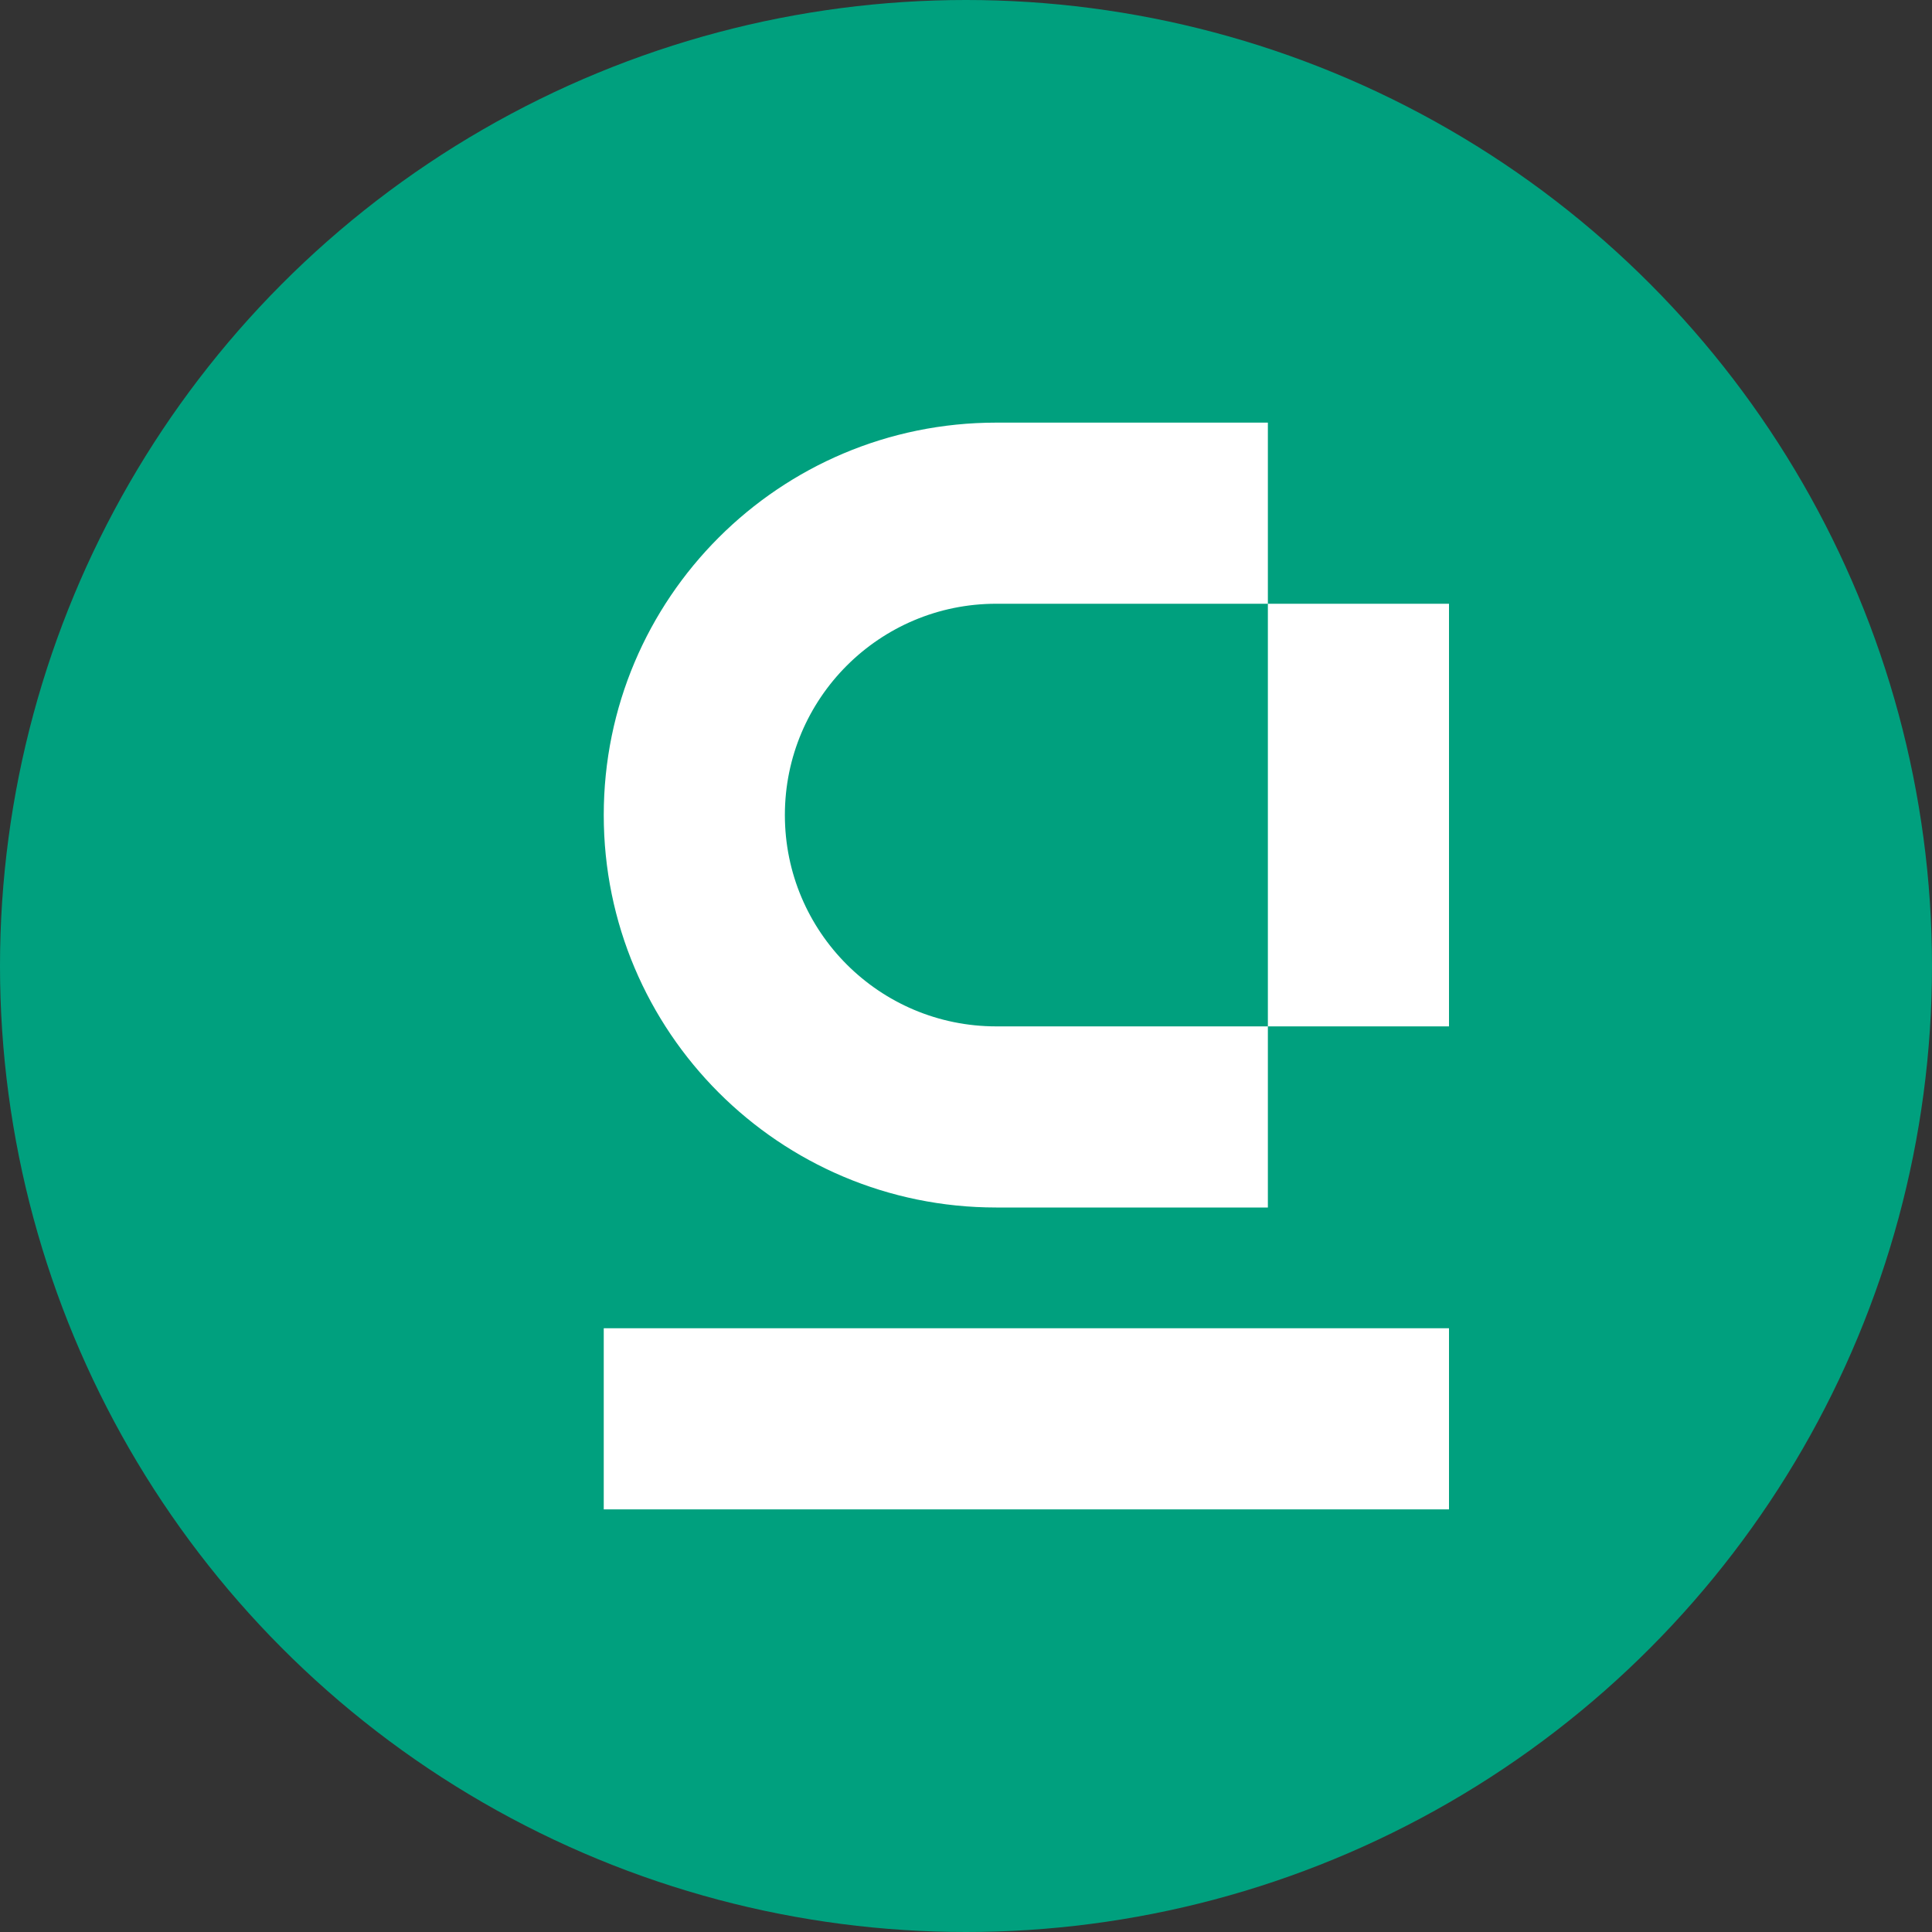 <svg width="32" height="32" viewBox="0 0 32 32" fill="none" xmlns="http://www.w3.org/2000/svg">
    <rect x="0" y="0" width="32" height="32" fill="#333333" stroke="none"/>
    <circle cx="16" cy="16" r="16" fill="#00A07E"/>
    <path d="M16.5 7C12.91 7 10 9.91 10 13.5C10 17.09 12.91 20 16.5 20H21V17H16.5C14.567 17 13 15.433 13 13.5C13 11.567 14.567 10 16.5 10H21V7H16.5ZM21 10V17H24V10H21Z" fill="white"/>
    <path d="M10 22V25H24V22H10Z" fill="white"/>
</svg> 